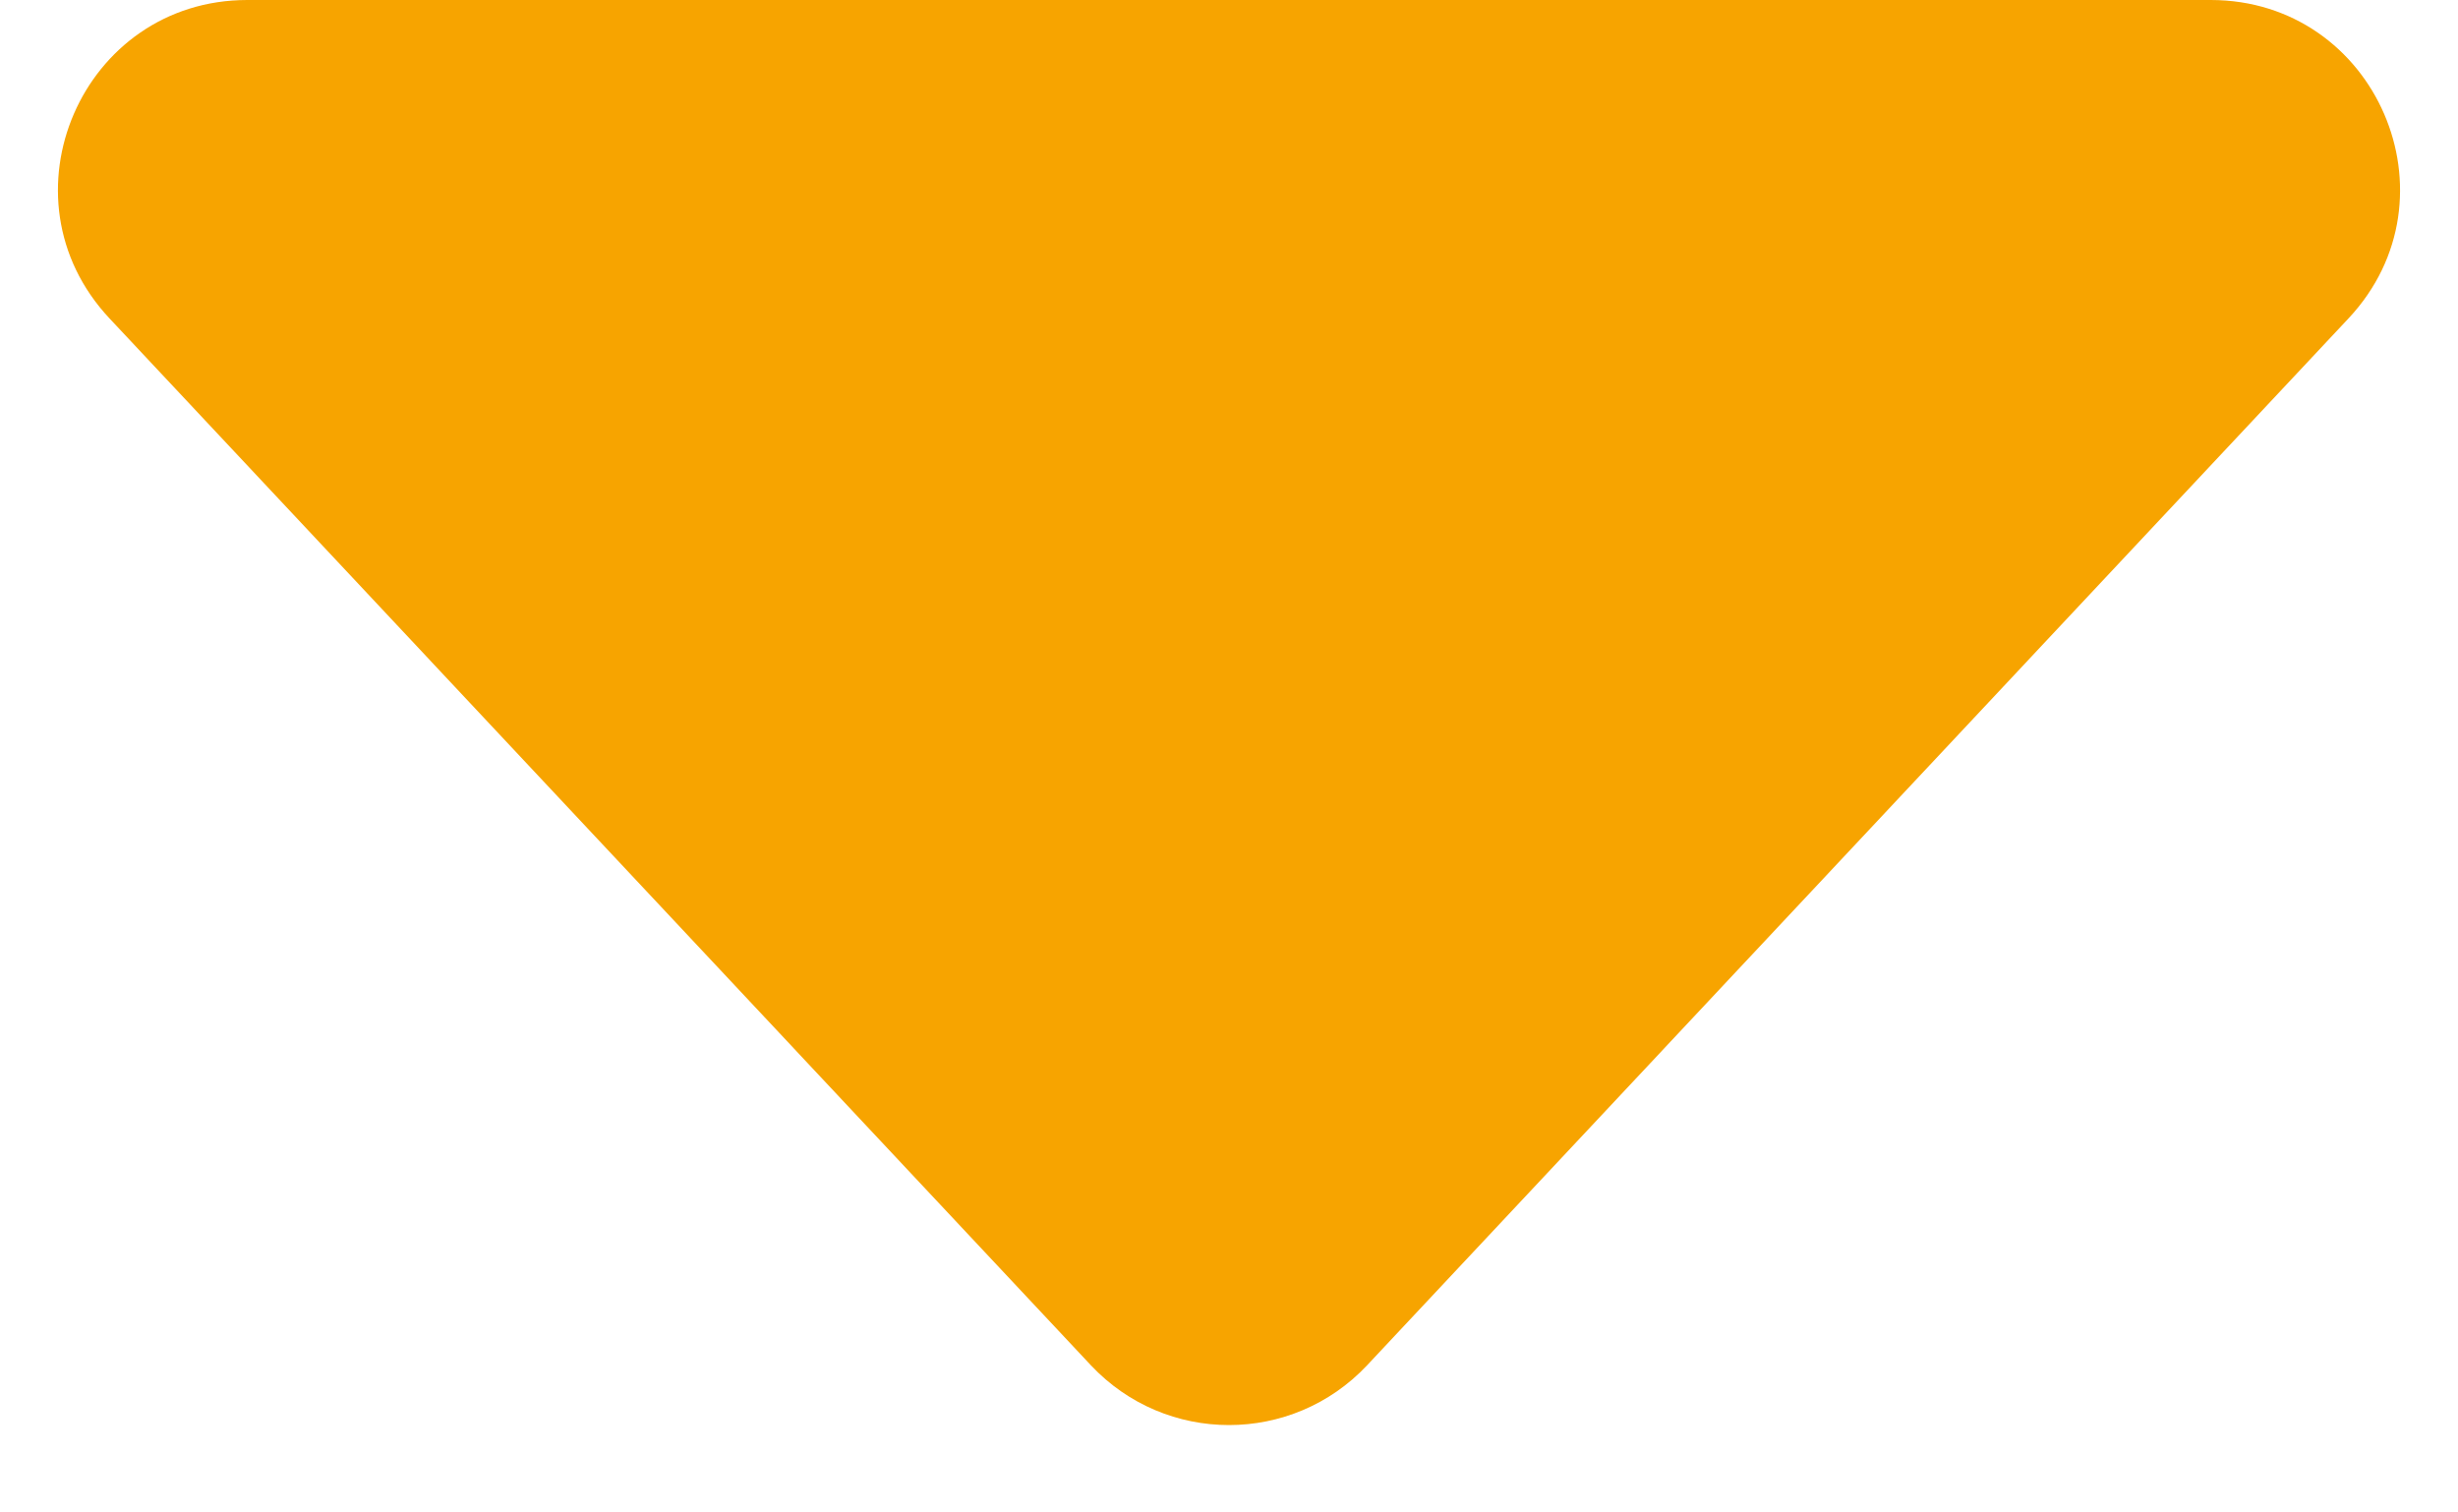 <svg width="13" height="8" viewBox="0 0 13 8" fill="none" xmlns="http://www.w3.org/2000/svg">
<path d="M0.579 1.684C-0.02 1.045 0.433 0 1.308 0H11.692C12.567 0 13.02 1.045 12.421 1.684L7.23 7.222C6.834 7.643 6.166 7.643 5.77 7.222L0.579 1.684Z" fill="#F7A400"/>
</svg>
